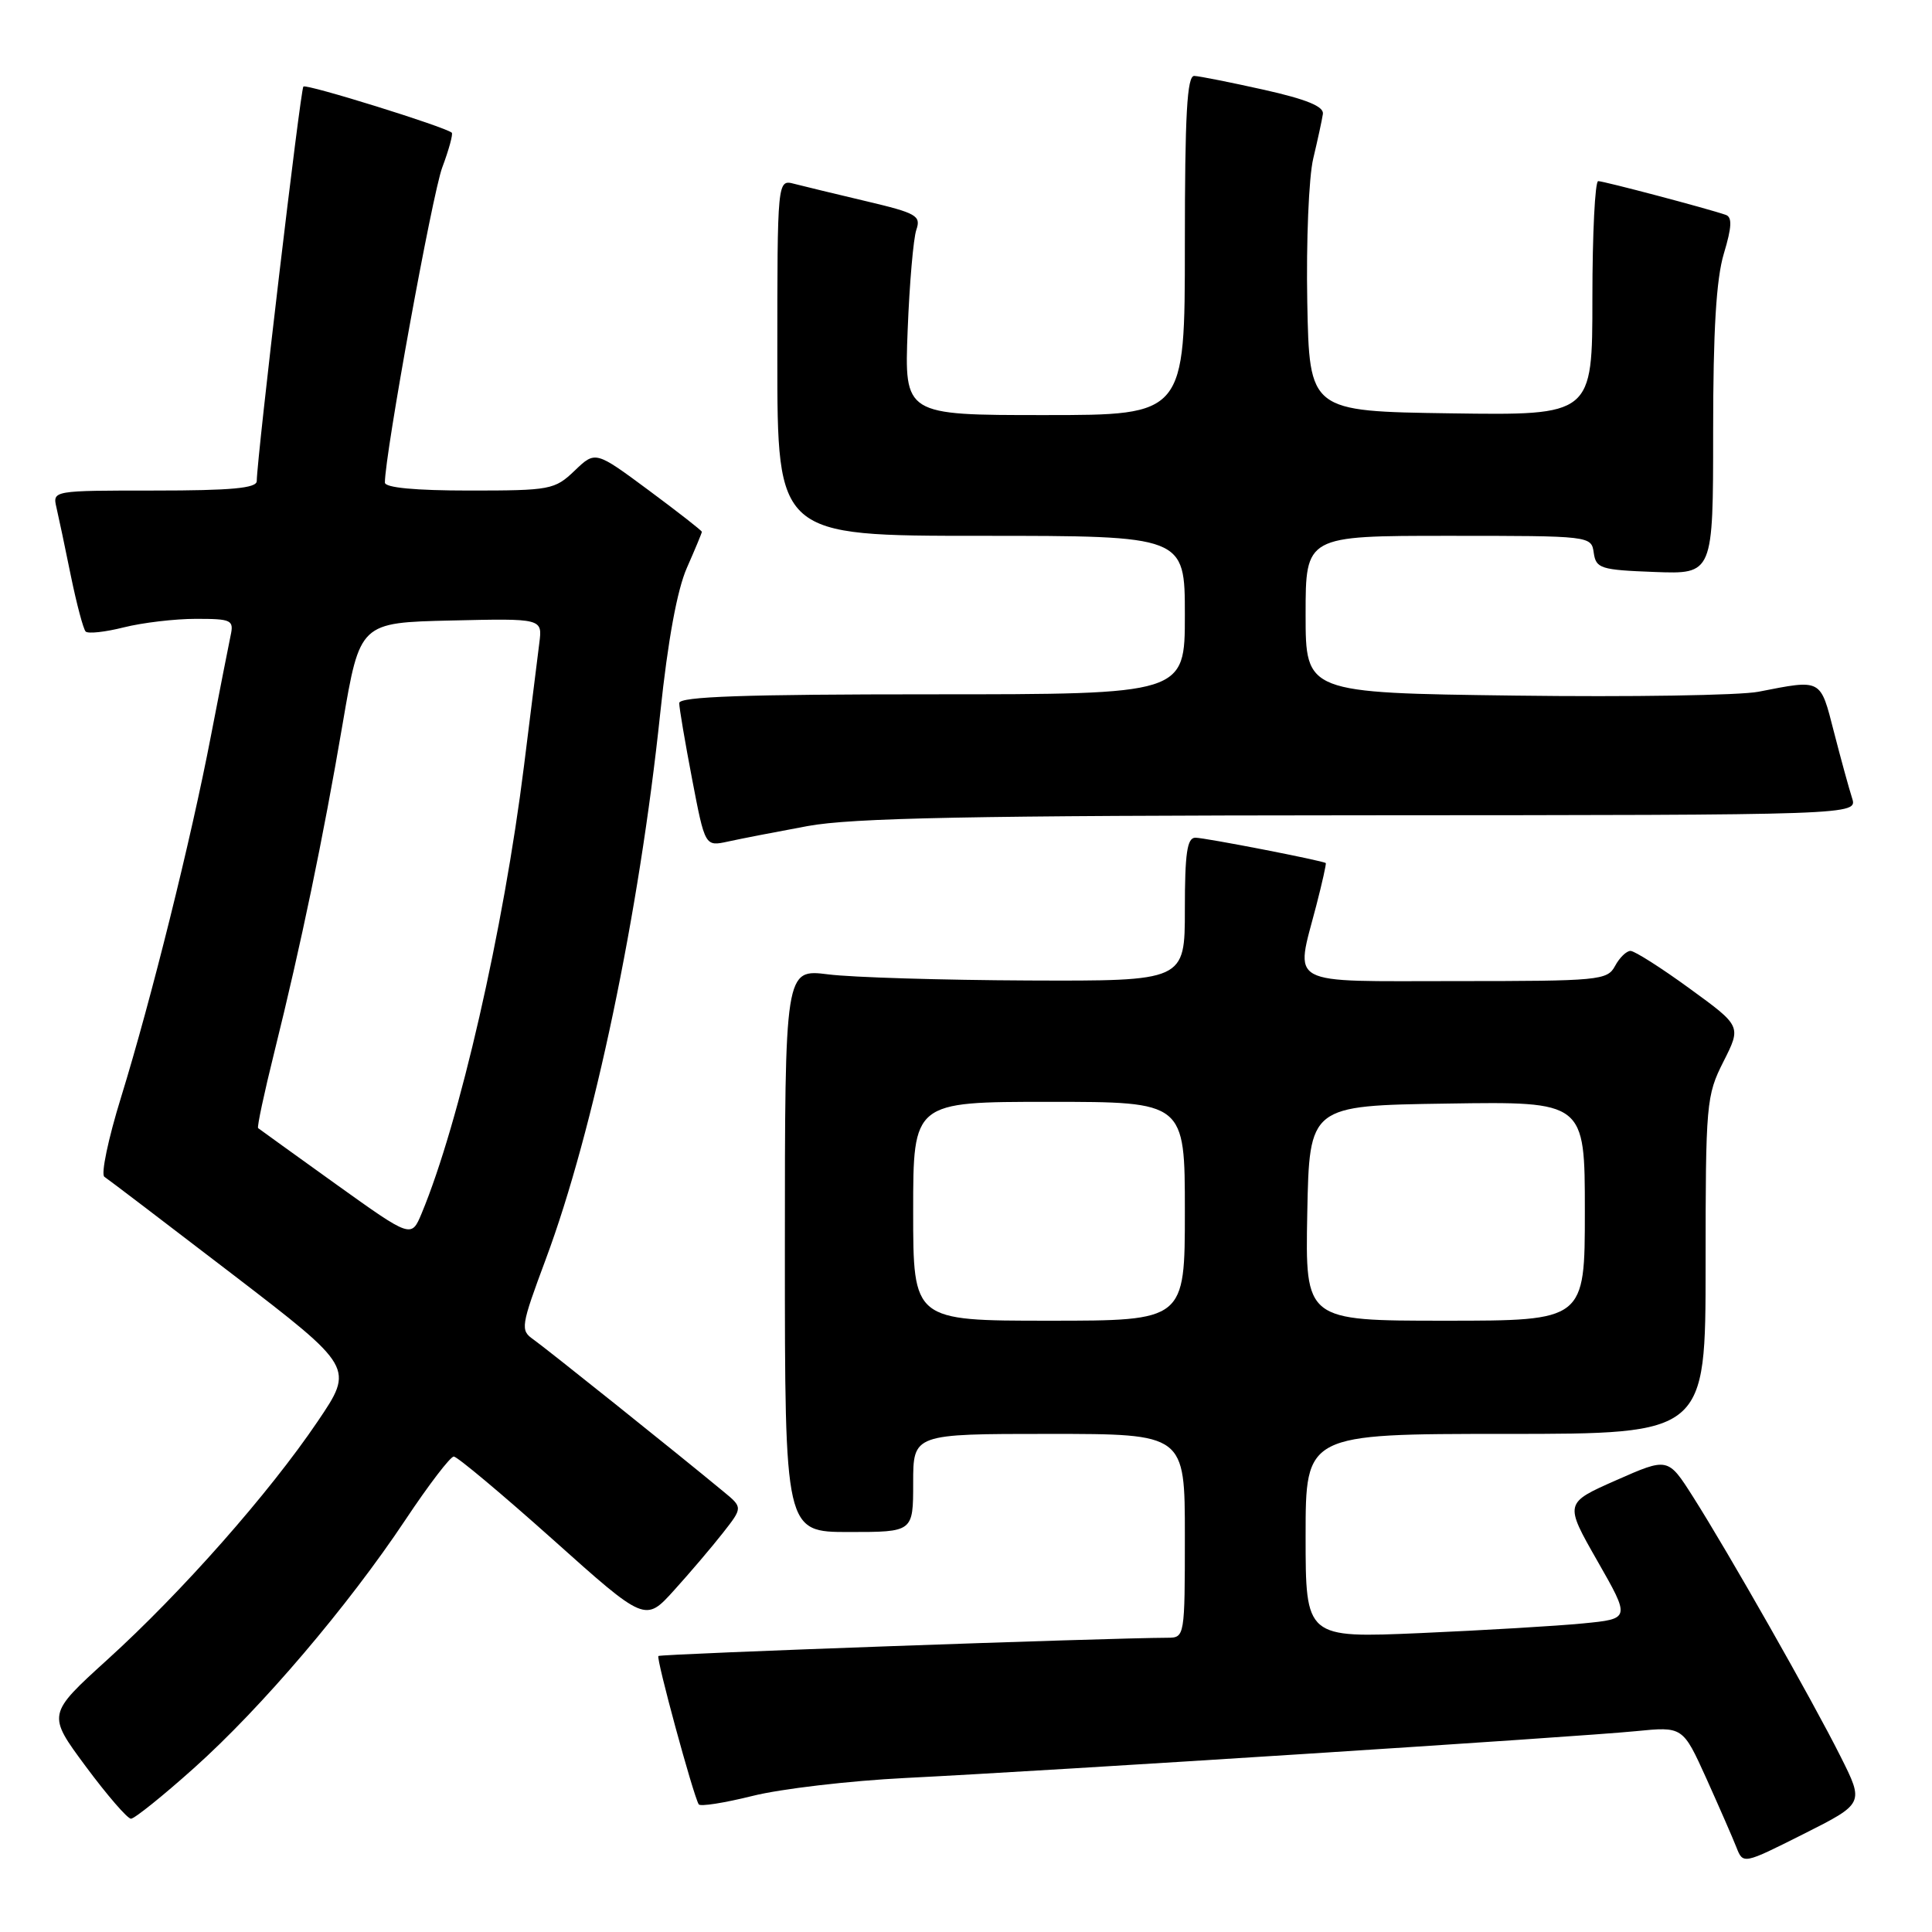 <?xml version="1.0" encoding="UTF-8" standalone="no"?>
<!DOCTYPE svg PUBLIC "-//W3C//DTD SVG 1.1//EN" "http://www.w3.org/Graphics/SVG/1.1/DTD/svg11.dtd" >
<svg xmlns="http://www.w3.org/2000/svg" xmlns:xlink="http://www.w3.org/1999/xlink" version="1.1" viewBox="0 0 256 256">
 <g >
 <path fill="currentColor"
d=" M 243.88 232.74 C 240.15 225.29 228.95 205.59 224.32 198.31 C 221.01 193.11 221.01 193.11 214.15 196.14 C 207.29 199.17 207.29 199.17 211.66 206.83 C 216.04 214.50 216.04 214.50 209.77 215.11 C 206.32 215.45 196.64 216.02 188.25 216.39 C 173.00 217.05 173.00 217.05 173.00 203.52 C 173.00 190.00 173.00 190.00 199.50 190.00 C 226.00 190.00 226.00 190.00 226.00 167.67 C 226.00 146.16 226.09 145.17 228.37 140.66 C 230.74 135.97 230.74 135.97 223.89 130.99 C 220.12 128.24 216.59 126.00 216.05 126.00 C 215.51 126.00 214.59 126.90 214.00 128.00 C 212.98 129.90 211.91 130.00 192.96 130.00 C 170.11 130.00 171.61 130.81 174.42 119.97 C 175.20 116.96 175.76 114.44 175.67 114.36 C 175.28 114.04 159.67 111.00 158.39 111.00 C 157.30 111.00 157.00 113.05 157.00 120.50 C 157.00 130.00 157.00 130.00 136.25 129.92 C 124.84 129.87 112.91 129.51 109.75 129.11 C 104.00 128.39 104.00 128.39 104.00 165.70 C 104.00 203.00 104.00 203.00 112.50 203.00 C 121.00 203.00 121.00 203.00 121.00 196.50 C 121.00 190.00 121.00 190.00 139.00 190.00 C 157.00 190.00 157.00 190.00 157.00 203.50 C 157.00 216.83 156.97 217.00 154.75 217.01 C 146.59 217.04 87.51 219.15 87.24 219.43 C 86.92 219.74 91.82 237.76 92.58 239.08 C 92.76 239.41 95.97 238.90 99.71 237.97 C 103.44 237.03 112.58 235.96 120.00 235.59 C 139.09 234.64 209.27 230.14 216.74 229.39 C 222.98 228.77 222.98 228.77 226.09 235.63 C 227.79 239.41 229.59 243.52 230.08 244.77 C 230.97 247.04 230.97 247.04 238.99 243.01 C 247.01 238.97 247.01 238.97 243.88 232.74 Z  M 25.69 234.29 C 34.67 226.26 46.09 212.84 53.73 201.37 C 56.79 196.77 59.67 193.00 60.13 193.00 C 60.58 193.00 66.48 197.94 73.23 203.97 C 85.50 214.95 85.50 214.95 89.32 210.72 C 91.42 208.40 94.33 204.98 95.78 203.13 C 98.43 199.75 98.43 199.75 95.85 197.63 C 89.59 192.45 72.33 178.65 70.67 177.48 C 68.93 176.26 69.00 175.77 72.32 166.85 C 78.68 149.78 84.69 121.08 87.49 94.45 C 88.50 84.83 89.73 78.15 91.02 75.23 C 92.11 72.76 93.00 70.62 93.00 70.47 C 93.00 70.31 89.83 67.84 85.95 64.96 C 78.89 59.73 78.89 59.73 76.14 62.37 C 73.50 64.89 72.93 65.00 62.20 65.00 C 55.01 65.00 51.00 64.62 51.00 63.94 C 51.00 60.22 57.28 25.71 58.60 22.19 C 59.49 19.82 60.05 17.74 59.86 17.58 C 58.90 16.78 40.59 11.08 40.20 11.47 C 39.81 11.85 34.07 60.42 34.02 63.75 C 34.01 64.69 30.62 65.00 20.48 65.00 C 6.97 65.00 6.96 65.00 7.48 67.25 C 7.77 68.49 8.63 72.56 9.39 76.31 C 10.16 80.05 11.04 83.37 11.35 83.68 C 11.67 84.00 13.94 83.75 16.40 83.13 C 18.87 82.51 23.17 82.00 25.96 82.00 C 30.70 82.00 31.01 82.15 30.55 84.25 C 30.29 85.49 29.12 91.45 27.95 97.50 C 25.31 111.25 20.04 132.42 16.03 145.43 C 14.34 150.89 13.35 155.62 13.83 155.93 C 14.31 156.24 21.95 162.06 30.81 168.85 C 46.92 181.21 46.92 181.21 42.09 188.35 C 35.67 197.85 24.07 210.99 14.23 219.91 C 6.25 227.16 6.25 227.16 11.37 234.07 C 14.19 237.87 16.88 240.98 17.35 240.99 C 17.82 240.99 21.57 237.98 25.69 234.29 Z  M 107.00 109.46 C 112.90 108.37 128.54 108.06 180.32 108.03 C 246.13 108.00 246.13 108.00 245.41 105.75 C 245.01 104.51 243.93 100.58 243.01 97.00 C 241.18 89.87 241.45 90.01 233.00 91.66 C 230.53 92.14 216.01 92.37 200.75 92.17 C 173.00 91.81 173.00 91.81 173.00 81.41 C 173.00 71.00 173.00 71.00 191.93 71.00 C 210.80 71.00 210.86 71.01 211.18 73.25 C 211.48 75.33 212.08 75.52 219.25 75.79 C 227.00 76.08 227.00 76.08 227.00 57.20 C 227.00 43.77 227.41 36.96 228.42 33.60 C 229.48 30.08 229.54 28.77 228.67 28.47 C 226.28 27.64 212.51 24.00 211.77 24.00 C 211.35 24.00 211.00 30.98 211.00 39.52 C 211.00 55.04 211.00 55.04 192.25 54.77 C 173.50 54.50 173.50 54.50 173.22 40.01 C 173.07 32.03 173.42 23.48 174.01 21.01 C 174.60 18.53 175.18 15.87 175.29 15.10 C 175.44 14.11 173.12 13.16 167.50 11.90 C 163.10 10.92 158.94 10.09 158.25 10.06 C 157.29 10.01 157.00 15.14 157.00 32.50 C 157.00 55.00 157.00 55.00 138.41 55.00 C 119.83 55.00 119.83 55.00 120.27 43.75 C 120.51 37.56 121.03 31.58 121.42 30.45 C 122.06 28.59 121.45 28.24 114.81 26.67 C 110.79 25.72 106.49 24.68 105.25 24.36 C 103.00 23.77 103.00 23.77 103.00 47.38 C 103.00 71.00 103.00 71.00 130.00 71.00 C 157.00 71.00 157.00 71.00 157.00 81.50 C 157.00 92.00 157.00 92.00 123.50 92.00 C 98.69 92.00 90.00 92.30 90.00 93.16 C 90.00 93.80 90.77 98.34 91.71 103.25 C 93.42 112.17 93.42 112.17 96.46 111.51 C 98.13 111.14 102.88 110.22 107.00 109.46 Z  M 121.00 160.50 C 121.00 146.00 121.00 146.00 139.00 146.00 C 157.00 146.00 157.00 146.00 157.00 160.50 C 157.00 175.00 157.00 175.00 139.00 175.00 C 121.00 175.00 121.00 175.00 121.00 160.50 Z  M 173.22 160.75 C 173.50 146.50 173.50 146.50 191.75 146.23 C 210.00 145.95 210.00 145.95 210.00 160.48 C 210.00 175.00 210.00 175.00 191.47 175.00 C 172.95 175.00 172.95 175.00 173.22 160.75 Z  M 44.50 156.90 C 39.00 152.95 34.37 149.62 34.20 149.48 C 34.04 149.35 35.01 144.80 36.36 139.37 C 39.87 125.24 42.82 111.07 45.42 95.80 C 47.69 82.50 47.69 82.50 59.79 82.22 C 71.88 81.94 71.88 81.94 71.46 85.22 C 71.23 87.02 70.32 94.35 69.43 101.50 C 66.73 123.15 60.87 148.77 55.87 160.78 C 54.50 164.06 54.50 164.06 44.50 156.90 Z "/>
</g>
</svg>
